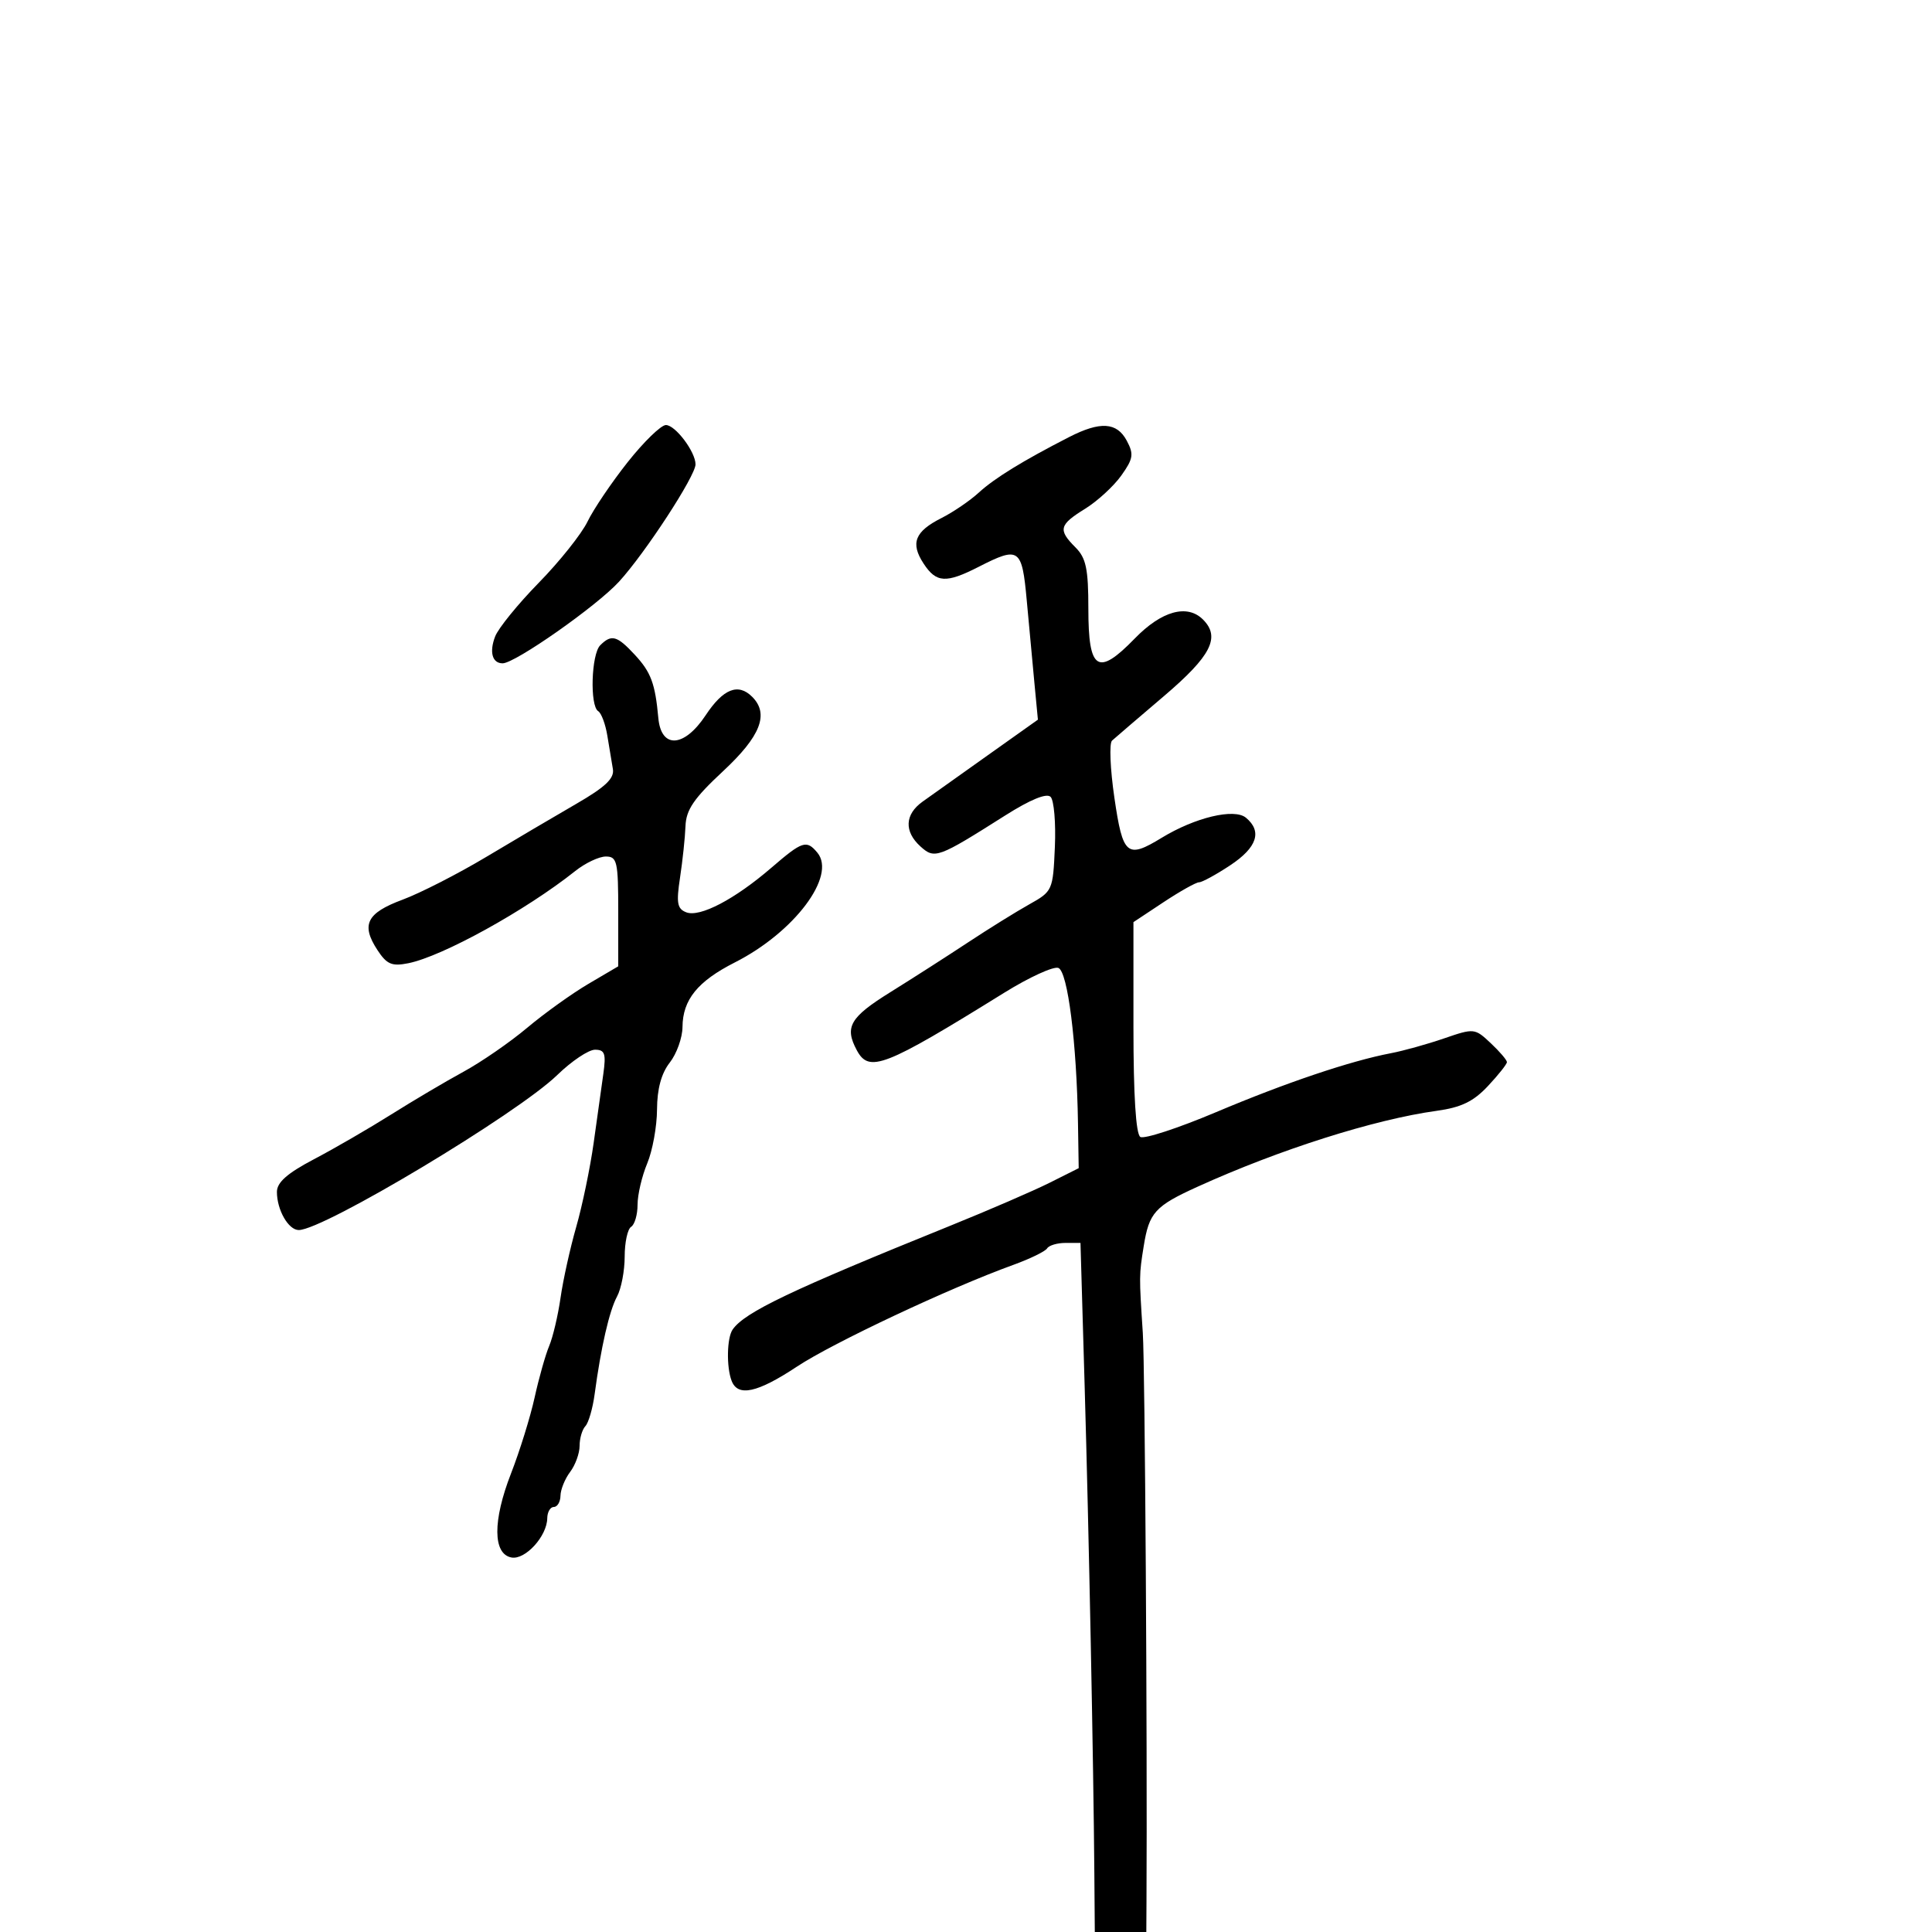 <svg xmlns="http://www.w3.org/2000/svg" width="300" height="300" viewBox="0 0 300 300" version="1.1">
	<path d="M 97.475 71.750 C 94.969 74.912, 92.161 79.070, 91.233 80.988 C 90.305 82.907, 86.899 87.182, 83.664 90.488 C 80.428 93.795, 77.377 97.550, 76.884 98.834 C 75.952 101.256, 76.440 103, 78.049 103 C 79.982 103, 92.648 94.117, 96.115 90.329 C 100.189 85.878, 108 73.902, 108 72.107 C 108 70.159, 104.867 66, 103.400 66 C 102.646 66, 99.980 68.588, 97.475 71.750 M 166 67.873 C 158.848 71.537, 154.431 74.252, 152 76.480 C 150.625 77.741, 148.014 79.522, 146.199 80.438 C 142.051 82.531, 141.338 84.341, 143.413 87.508 C 145.389 90.523, 146.887 90.609, 152 88 C 158.269 84.802, 158.692 85.101, 159.435 93.250 C 159.799 97.237, 160.336 103.031, 160.630 106.125 L 161.165 111.749 153.332 117.312 C 149.025 120.372, 144.488 123.599, 143.250 124.484 C 140.491 126.458, 140.367 129.117, 142.927 131.434 C 145.135 133.432, 145.623 133.254, 156.071 126.636 C 159.983 124.158, 162.517 123.117, 163.135 123.735 C 163.665 124.265, 163.964 127.775, 163.799 131.536 C 163.505 138.266, 163.442 138.407, 159.810 140.437 C 157.781 141.572, 153.506 144.228, 150.310 146.339 C 147.115 148.450, 141.688 151.928, 138.250 154.067 C 131.982 157.968, 131.111 159.470, 133.035 163.066 C 134.947 166.638, 137.267 165.735, 155.956 154.140 C 159.822 151.742, 163.596 150.015, 164.343 150.301 C 165.799 150.860, 167.190 161.886, 167.390 174.447 L 167.500 181.393 163 183.650 C 160.525 184.892, 153.550 187.909, 147.500 190.355 C 122.789 200.346, 115.645 203.753, 113.765 206.447 C 112.869 207.732, 112.779 212.260, 113.607 214.418 C 114.575 216.941, 117.600 216.280, 123.761 212.199 C 129.312 208.523, 147.486 199.975, 157.283 196.433 C 159.913 195.482, 162.302 194.320, 162.592 193.852 C 162.881 193.383, 164.166 193, 165.448 193 L 167.777 193 168.424 215.250 C 169.079 237.791, 169.798 273.849, 169.928 290.750 L 170 300 174 300 L 178 300 178.026 295.250 C 178.165 270.061, 177.791 212.122, 177.456 207 C 176.873 198.072, 176.873 198.008, 177.596 193.500 C 178.432 188.281, 179.341 187.279, 185.960 184.273 C 198.676 178.497, 213.419 173.818, 223.092 172.487 C 226.887 171.965, 228.793 171.045, 231.038 168.650 C 232.662 166.918, 233.993 165.241, 233.995 164.924 C 233.998 164.608, 232.867 163.284, 231.482 161.983 C 229.002 159.653, 228.893 159.642, 224.232 161.244 C 221.629 162.139, 217.925 163.171, 216 163.537 C 209.692 164.738, 199.685 168.112, 188.822 172.699 C 182.950 175.179, 177.662 176.909, 177.072 176.545 C 176.380 176.117, 176 170.091, 176 159.535 L 176 143.188 180.671 140.094 C 183.241 138.392, 185.725 137, 186.193 137 C 186.660 137, 188.833 135.815, 191.021 134.367 C 195.202 131.600, 196.030 129.100, 193.468 126.974 C 191.662 125.475, 185.573 126.928, 180.382 130.096 C 174.989 133.389, 174.354 132.851, 173.042 123.873 C 172.388 119.404, 172.224 115.410, 172.677 115 C 173.130 114.589, 176.762 111.475, 180.750 108.080 C 188.069 101.848, 189.546 98.946, 186.800 96.200 C 184.354 93.754, 180.363 94.863, 176.209 99.143 C 170.459 105.067, 169 104.134, 169 94.531 C 169 88.333, 168.646 86.646, 167 85 C 164.266 82.266, 164.455 81.500, 168.482 79.011 C 170.397 77.827, 172.929 75.504, 174.108 73.849 C 175.978 71.222, 176.086 70.530, 174.957 68.419 C 173.420 65.548, 170.844 65.391, 166 67.873 M 93.200 100.200 C 91.812 101.588, 91.569 109.615, 92.890 110.432 C 93.379 110.734, 94.017 112.448, 94.308 114.241 C 94.599 116.033, 94.986 118.364, 95.169 119.420 C 95.418 120.863, 94.009 122.203, 89.500 124.811 C 86.200 126.719, 79.899 130.434, 75.497 133.066 C 71.096 135.698, 65.249 138.685, 62.506 139.704 C 56.927 141.775, 56.027 143.585, 58.612 147.531 C 60.062 149.744, 60.850 150.080, 63.397 149.571 C 68.703 148.509, 81.656 141.356, 89.327 135.250 C 90.881 134.012, 93.019 133, 94.077 133 C 95.824 133, 96 133.780, 96 141.525 L 96 150.049 91.366 152.775 C 88.817 154.274, 84.537 157.344, 81.855 159.597 C 79.172 161.851, 74.723 164.921, 71.967 166.421 C 69.212 167.921, 64.154 170.911, 60.729 173.066 C 57.303 175.221, 51.913 178.344, 48.750 180.006 C 44.601 182.187, 43 183.600, 43 185.080 C 43 187.882, 44.787 191, 46.391 191 C 50.241 191, 80.324 172.957, 86.538 166.922 C 88.759 164.765, 91.393 163, 92.393 163 C 93.919 163, 94.126 163.600, 93.685 166.750 C 93.396 168.813, 92.718 173.650, 92.179 177.500 C 91.639 181.350, 90.424 187.200, 89.479 190.500 C 88.533 193.800, 87.437 198.750, 87.044 201.500 C 86.651 204.250, 85.856 207.625, 85.277 209 C 84.699 210.375, 83.681 213.975, 83.016 217 C 82.351 220.025, 80.699 225.342, 79.345 228.817 C 76.494 236.132, 76.522 241.298, 79.416 241.847 C 81.557 242.253, 84.942 238.542, 84.978 235.750 C 84.990 234.787, 85.450 234, 86 234 C 86.550 234, 87.014 233.213, 87.032 232.250 C 87.049 231.287, 87.724 229.626, 88.532 228.559 C 89.339 227.491, 90 225.669, 90 224.509 C 90 223.349, 90.404 221.973, 90.898 221.450 C 91.391 220.928, 92.037 218.700, 92.333 216.500 C 93.313 209.210, 94.616 203.528, 95.816 201.316 C 96.467 200.114, 97 197.328, 97 195.125 C 97 192.921, 97.450 190.840, 98 190.500 C 98.550 190.160, 99 188.613, 99 187.063 C 99 185.513, 99.675 182.629, 100.500 180.654 C 101.325 178.680, 102.010 174.912, 102.022 172.282 C 102.037 169.082, 102.691 166.673, 104 165 C 105.076 163.625, 105.966 161.138, 105.978 159.473 C 106.009 155.238, 108.331 152.373, 114.104 149.447 C 123.336 144.769, 129.918 136.016, 126.921 132.404 C 125.238 130.377, 124.602 130.586, 119.770 134.750 C 114.087 139.646, 108.684 142.476, 106.568 141.665 C 105.155 141.122, 104.995 140.228, 105.598 136.257 C 105.996 133.641, 106.375 130.053, 106.442 128.284 C 106.538 125.732, 107.745 123.967, 112.281 119.745 C 118.109 114.322, 119.463 110.863, 116.800 108.200 C 114.624 106.024, 112.303 106.943, 109.577 111.062 C 106.243 116.101, 102.666 116.314, 102.226 111.500 C 101.735 106.128, 101.087 104.386, 98.572 101.672 C 95.809 98.691, 94.946 98.454, 93.200 100.200" stroke="none" fill="black" fill-rule="evenodd"/>
</svg>